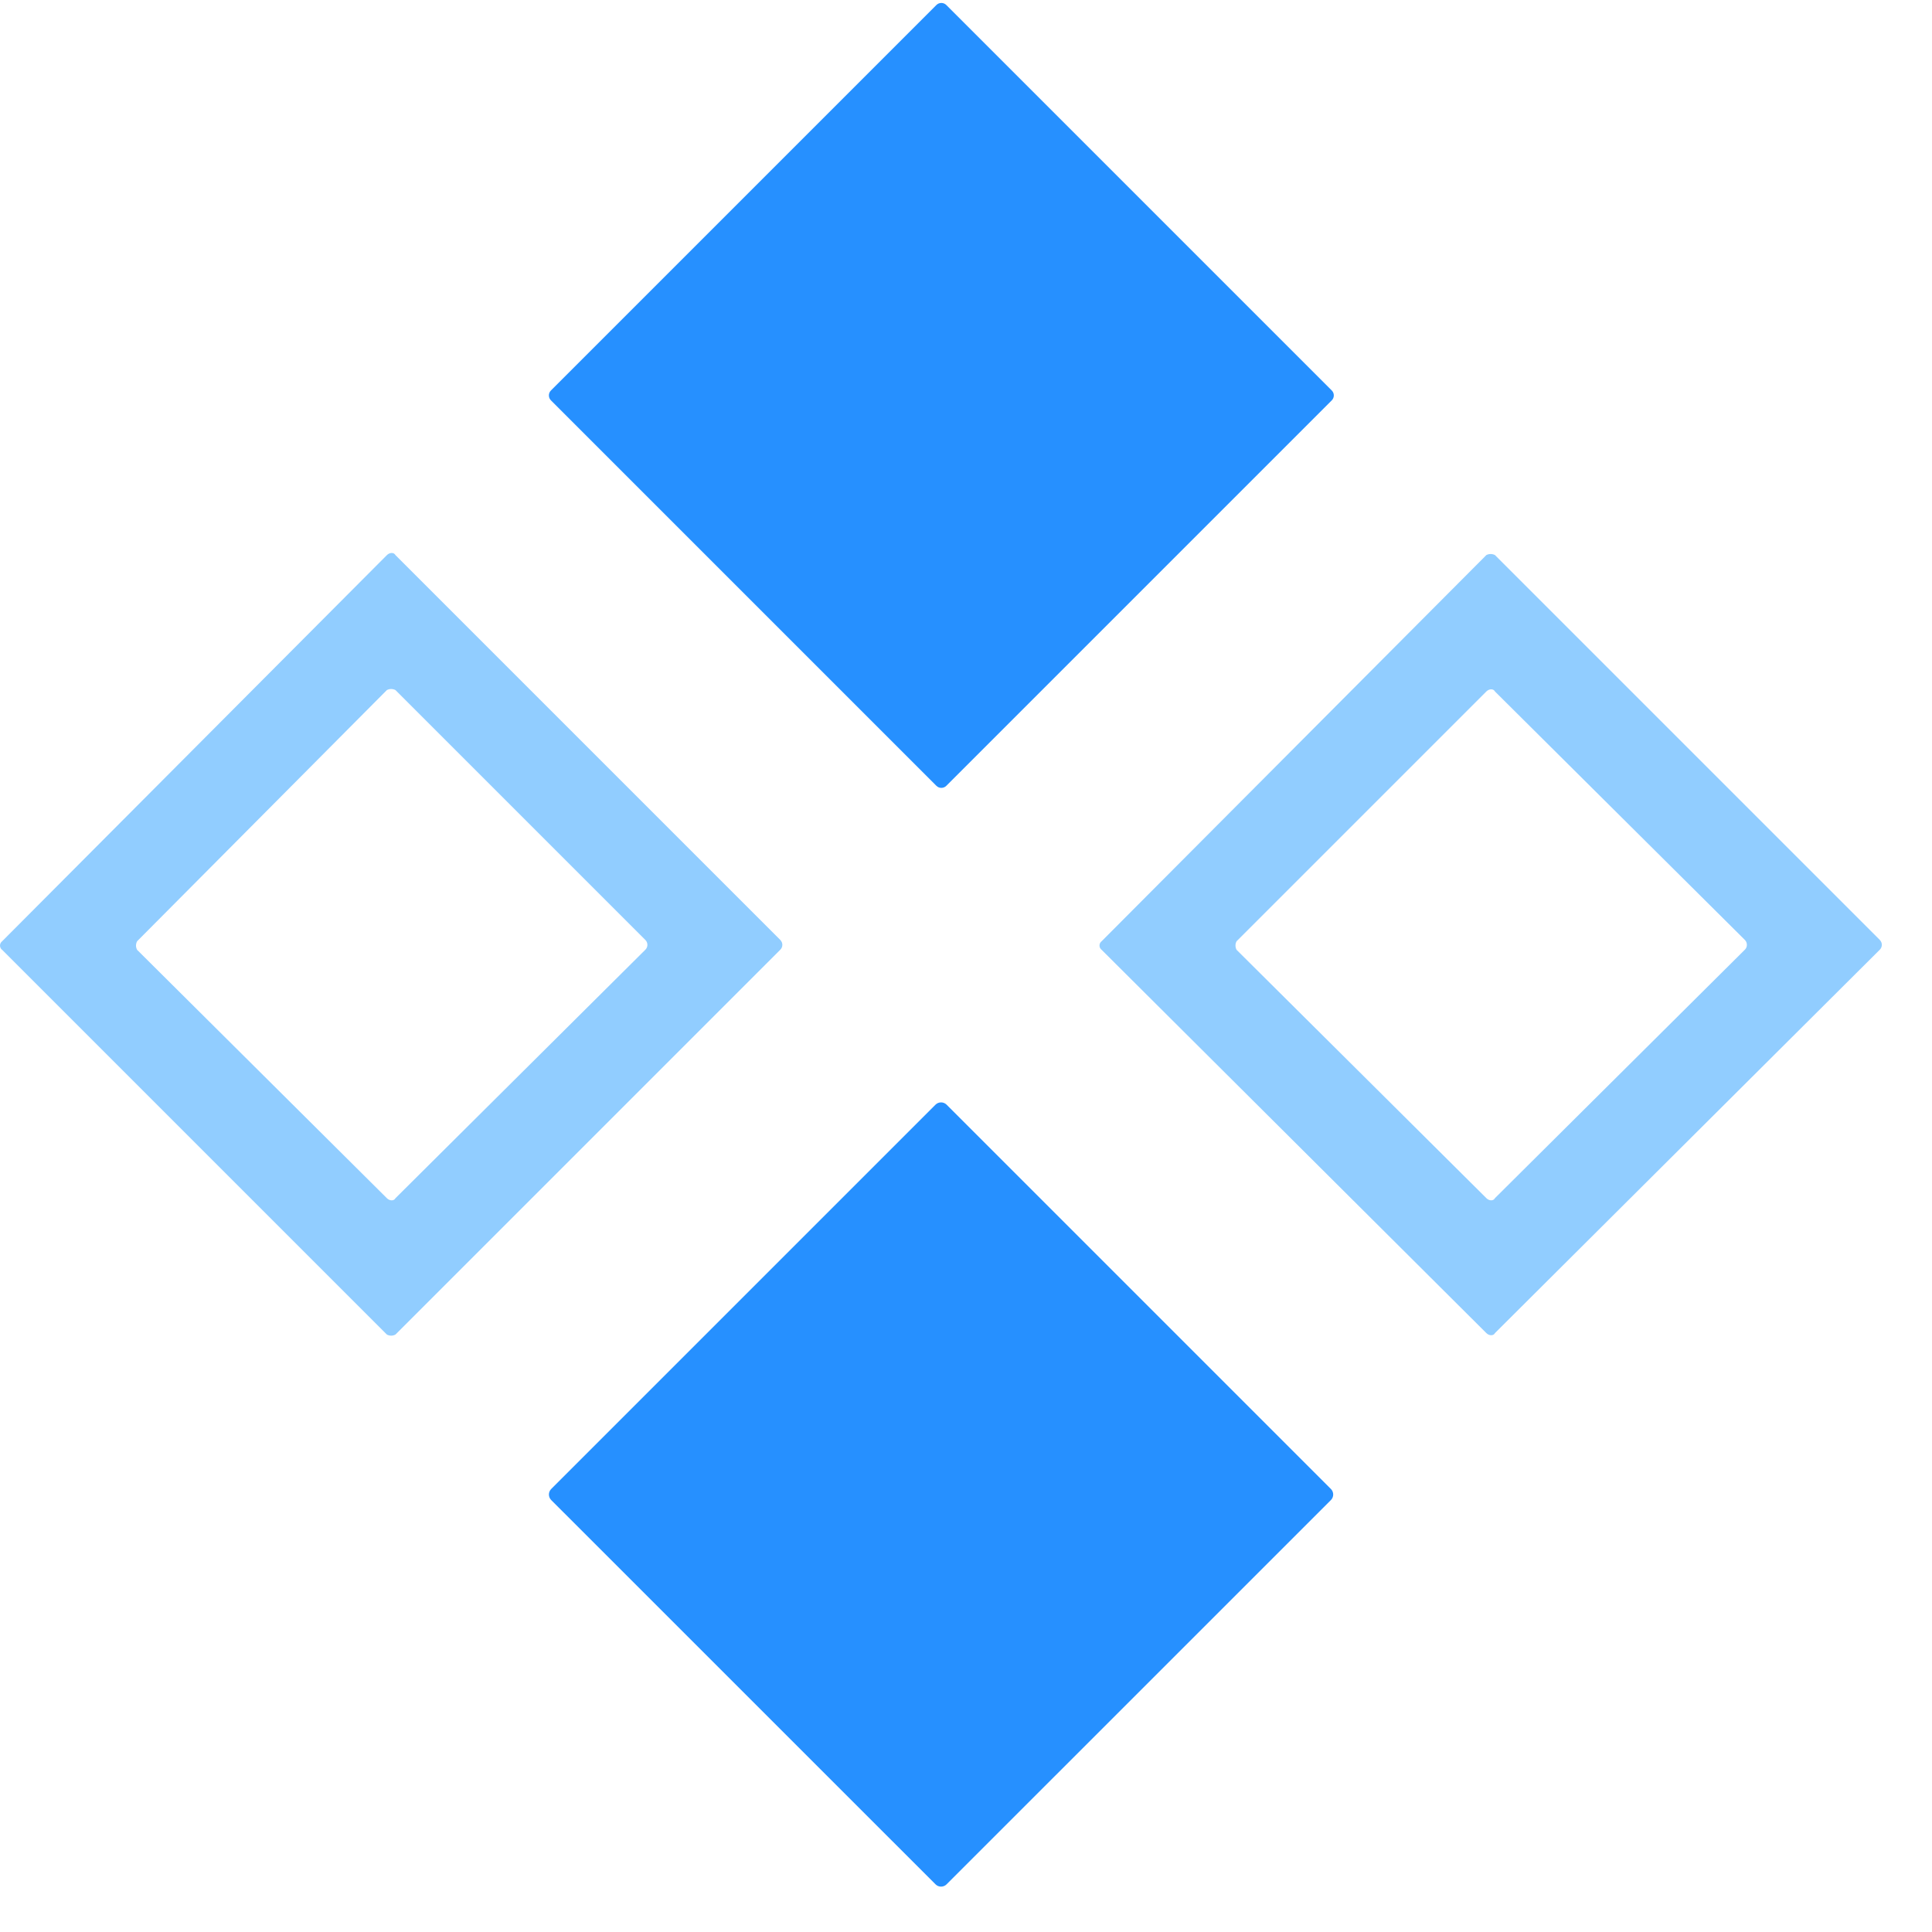 <svg width="33" height="33" viewBox="0 0 33 33" fill="none" xmlns="http://www.w3.org/2000/svg">
<g clip-path="url(#clip0_28678_1030)">
<path d="M15.995 0.085L9.41 6.67C9.364 6.716 9.364 6.792 9.41 6.838L15.995 13.423C16.041 13.469 16.117 13.469 16.163 13.423L22.748 6.838C22.794 6.792 22.794 6.716 22.748 6.67L16.163 0.085C16.117 0.039 16.041 0.039 15.995 0.085Z" fill="#2690FF"/>
<path d="M15.98 18.868L9.415 25.433C9.363 25.485 9.363 25.57 9.415 25.622L15.98 32.186C16.032 32.238 16.116 32.238 16.168 32.186L22.733 25.622C22.785 25.57 22.785 25.485 22.733 25.433L16.168 18.868C16.116 18.817 16.032 18.817 15.98 18.868Z" fill="#2690FF"/>
<path d="M6.755 9.482C6.73 9.433 6.657 9.433 6.608 9.482L0.037 16.077C0.027 16.085 0.019 16.094 0.013 16.104C0.007 16.114 0.003 16.126 0.001 16.138C-0.001 16.15 -0 16.162 0.003 16.173C0.006 16.185 0.011 16.196 0.018 16.206C0.023 16.213 0.03 16.219 0.037 16.224L6.608 22.795C6.63 22.807 6.656 22.814 6.681 22.814C6.707 22.814 6.732 22.807 6.755 22.795L13.326 16.224C13.348 16.203 13.362 16.174 13.363 16.142C13.364 16.111 13.352 16.081 13.331 16.058L13.326 16.053L6.755 9.482ZM11.021 16.224L6.755 20.466C6.73 20.515 6.657 20.515 6.608 20.466L2.342 16.224C2.33 16.202 2.323 16.177 2.323 16.151C2.323 16.125 2.33 16.1 2.342 16.077L6.608 11.787C6.63 11.775 6.656 11.769 6.681 11.769C6.707 11.769 6.732 11.775 6.755 11.787L11.021 16.053C11.044 16.074 11.057 16.104 11.058 16.135C11.059 16.166 11.048 16.196 11.026 16.219L11.021 16.224Z" fill="#91CDFF"/>
<path d="M25.535 9.481C25.512 9.469 25.487 9.463 25.461 9.463C25.436 9.463 25.41 9.469 25.388 9.481L18.817 16.077C18.806 16.085 18.796 16.096 18.79 16.109C18.784 16.122 18.78 16.136 18.78 16.15C18.78 16.165 18.784 16.179 18.79 16.192C18.796 16.204 18.806 16.215 18.817 16.224L25.388 22.77C25.437 22.819 25.511 22.819 25.535 22.77L32.106 16.224C32.129 16.203 32.142 16.173 32.143 16.142C32.144 16.111 32.133 16.081 32.111 16.058L32.106 16.052L25.535 9.481ZM29.801 16.224L25.535 20.465C25.511 20.515 25.437 20.515 25.388 20.465L21.122 16.224C21.109 16.201 21.103 16.176 21.103 16.15C21.103 16.125 21.109 16.099 21.122 16.077L25.388 11.811C25.437 11.762 25.511 11.762 25.535 11.811L29.801 16.052C29.824 16.074 29.837 16.103 29.838 16.135C29.839 16.166 29.828 16.196 29.806 16.219L29.801 16.224Z" fill="#91CDFF"/>
</g>
<defs>
<clipPath id="clip0_28678_1030">
<rect width="32.143" height="32.279" fill="white"/>
</clipPath>
</defs>
</svg>
